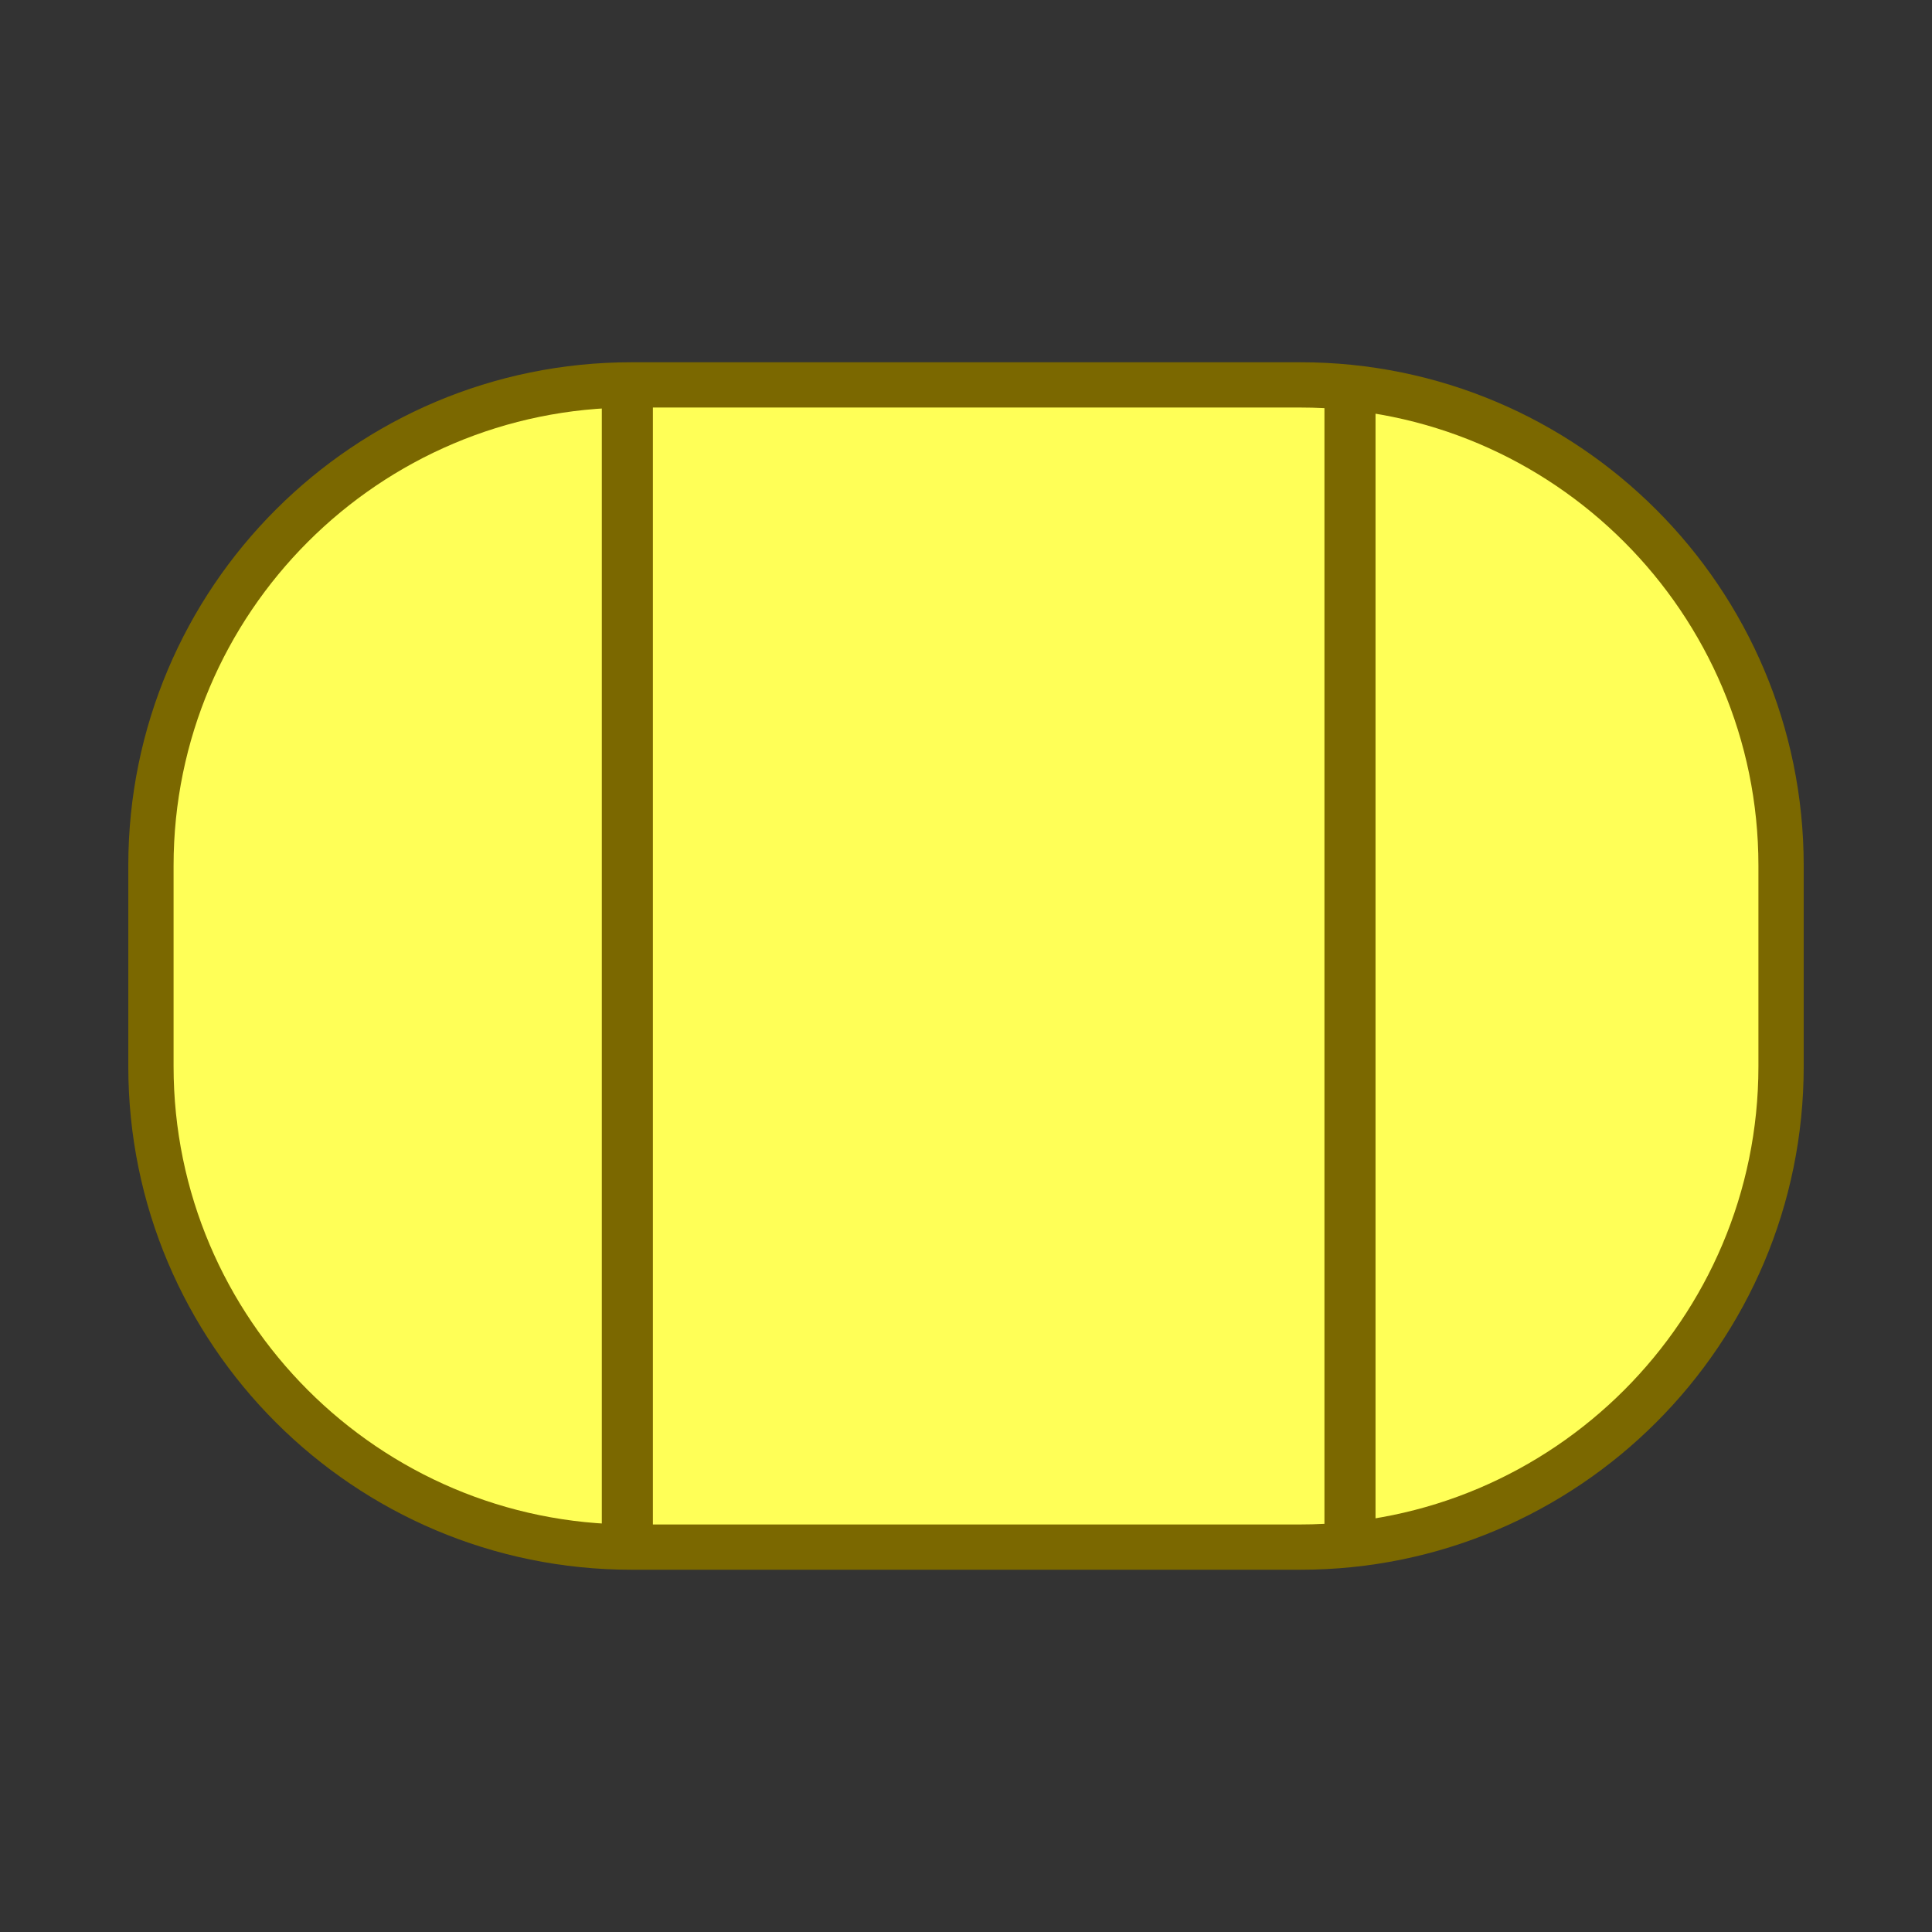 <?xml version="1.0" encoding="utf-8"?>
<!-- Generator: Adobe Illustrator 18.0.0, SVG Export Plug-In . SVG Version: 6.00 Build 0)  -->
<!DOCTYPE svg PUBLIC "-//W3C//DTD SVG 1.1//EN" "http://www.w3.org/Graphics/SVG/1.1/DTD/svg11.dtd">
<svg version="1.1" id="图层_1" xmlns="http://www.w3.org/2000/svg" xmlns:xlink="http://www.w3.org/1999/xlink" x="0px" y="0px"
	 width="32px" height="32px" viewBox="0 0 32 32" enable-background="new 0 0 32 32" xml:space="preserve">
<rect x="0" y="0" width="32" height="32" fill="#333333" stroke="none"/>
<g>
	<path fill="#7B6800" d="M21.538,6H10.462c-4.604,0-8.337,3.733-8.337,8.337v3.326c0,4.604,3.733,8.337,8.337,8.337h11.076
		c4.604,0,8.337-3.733,8.337-8.337v-3.326C29.875,9.733,26.142,6,21.538,6L21.538,6z"/>
	<path fill="#FFFF57" d="M21.538,6.75c4.184,0,7.587,3.404,7.587,7.587v3.326c0,4.184-3.404,7.587-7.587,7.587H10.462
		c-4.184,0-7.587-3.404-7.587-7.587v-3.326c0-4.184,3.404-7.587,7.587-7.587H21.538"/>
	<rect x="9.968" y="6.731" fill="#7B6800" width="0.846" height="18.62"/>
	<rect x="21.937" y="6.731" fill="#7B6800" width="0.846" height="18.62"/>
</g>
</svg>
